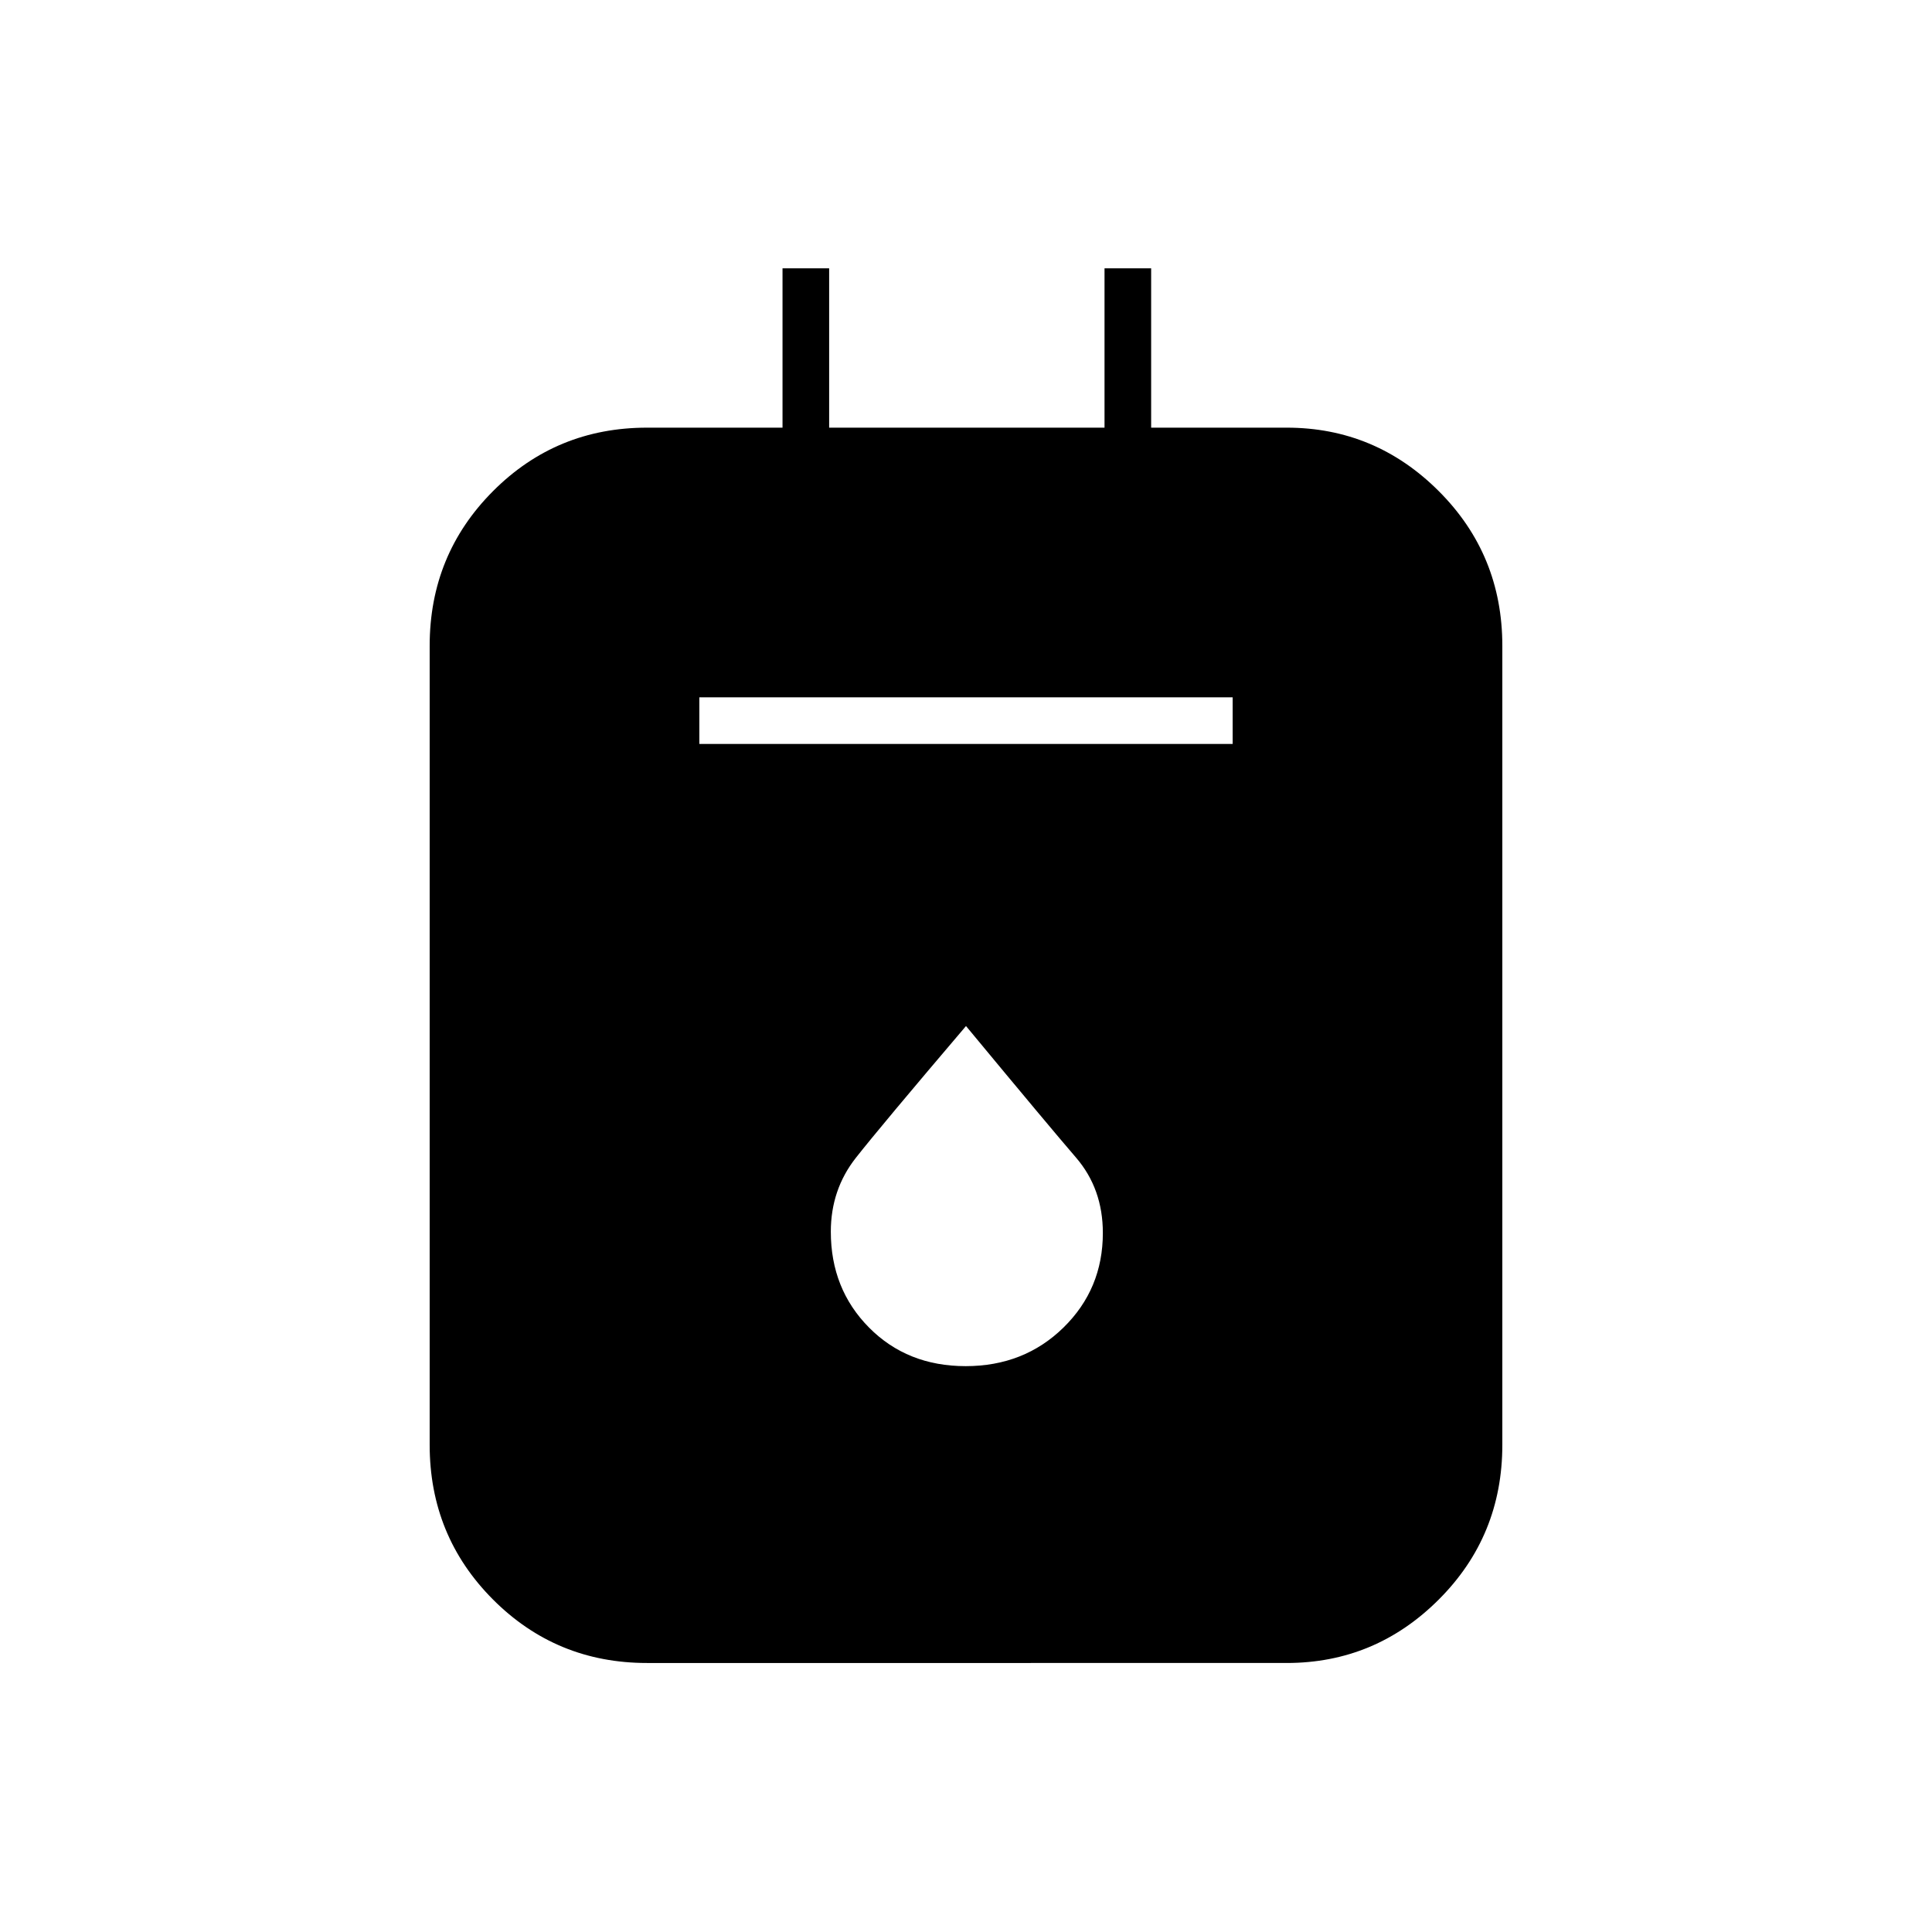 <svg xmlns="http://www.w3.org/2000/svg" height="40" viewBox="0 -960 960 960" width="40"><path d="M321.5-133.67q-45.08 0-76.54-31.55-31.46-31.56-31.46-76.85v-397.02q0-45.29 31.46-76.85 31.46-31.56 76.54-31.56h67.33v-79.17H412v79.17h136.83v-79.17H572v79.17h67.33q44.05 0 75.61 31.56 31.56 31.56 31.56 76.85v397.02q0 45.29-31.56 76.85-31.56 31.55-75.61 31.55H321.5Zm26-456.66h265v-23.17h-265v23.17Zm132.33 309.16q29 0 48.59-19.16Q548-319.5 548-347.36q0-21.97-13.35-37.46-13.34-15.48-54.65-65.35-42.25 49.64-54.71 65.46-12.46 15.83-12.46 36.74 0 28.47 19 47.64 19 19.16 48 19.16Z"/></svg>